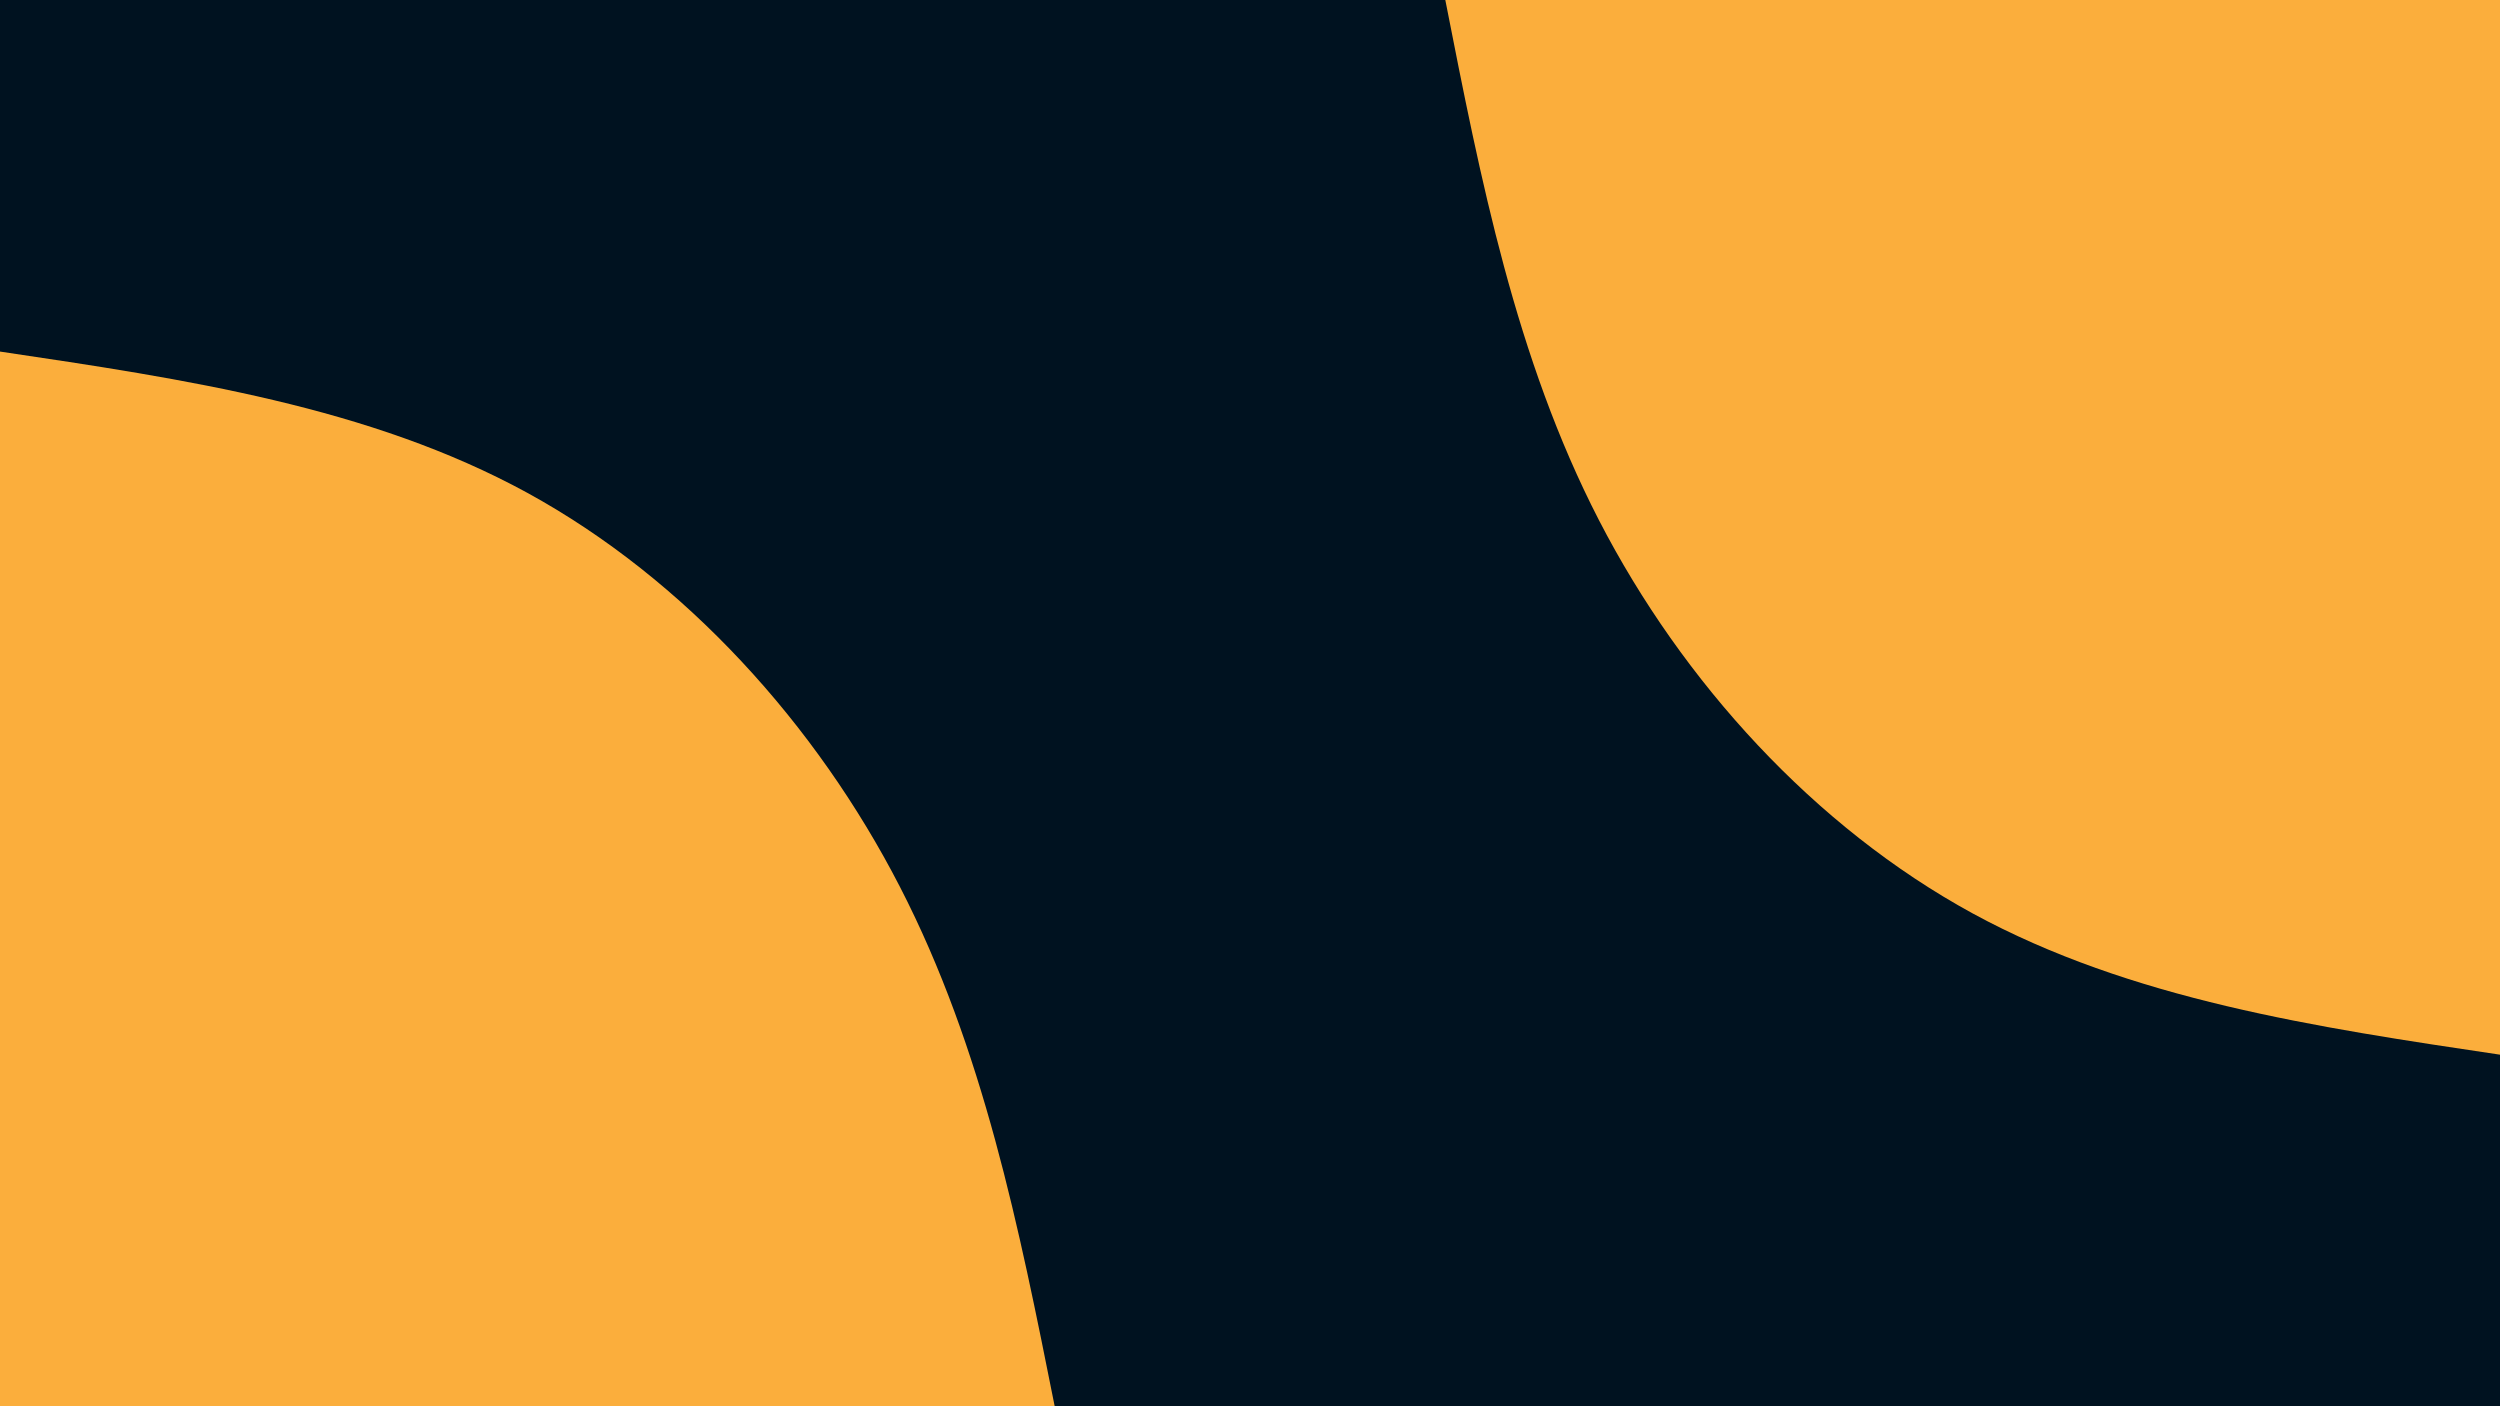 <svg id="visual" viewBox="0 0 1920 1080" width="1920" height="1080" xmlns="http://www.w3.org/2000/svg" xmlns:xlink="http://www.w3.org/1999/xlink" version="1.1"><rect x="0" y="0" width="1920" height="1080" fill="#001220"></rect><defs><linearGradient id="grad1_0" x1="43.8%" y1="0%" x2="100%" y2="100%"><stop offset="14.444%" stop-color="#001220" stop-opacity="1"></stop><stop offset="85.556%" stop-color="#001220" stop-opacity="1"></stop></linearGradient></defs><defs><linearGradient id="grad2_0" x1="0%" y1="0%" x2="56.3%" y2="100%"><stop offset="14.444%" stop-color="#001220" stop-opacity="1"></stop><stop offset="85.556%" stop-color="#001220" stop-opacity="1"></stop></linearGradient></defs><g transform="translate(1920, 0)"><path d="M0 810C-141.7 788.9 -283.5 767.7 -405 701.5C-526.5 635.2 -627.8 523.9 -692 399.5C-756.1 275.1 -783 137.5 -810 0L0 0Z" fill="#FBAE3C"></path></g><g transform="translate(0, 1080)"><path d="M0 -810C141.9 -788.9 283.7 -767.8 405 -701.5C526.3 -635.1 627 -523.5 691.1 -399C755.2 -274.5 782.6 -137.3 810 0L0 0Z" fill="#FBAE3C"></path></g></svg>